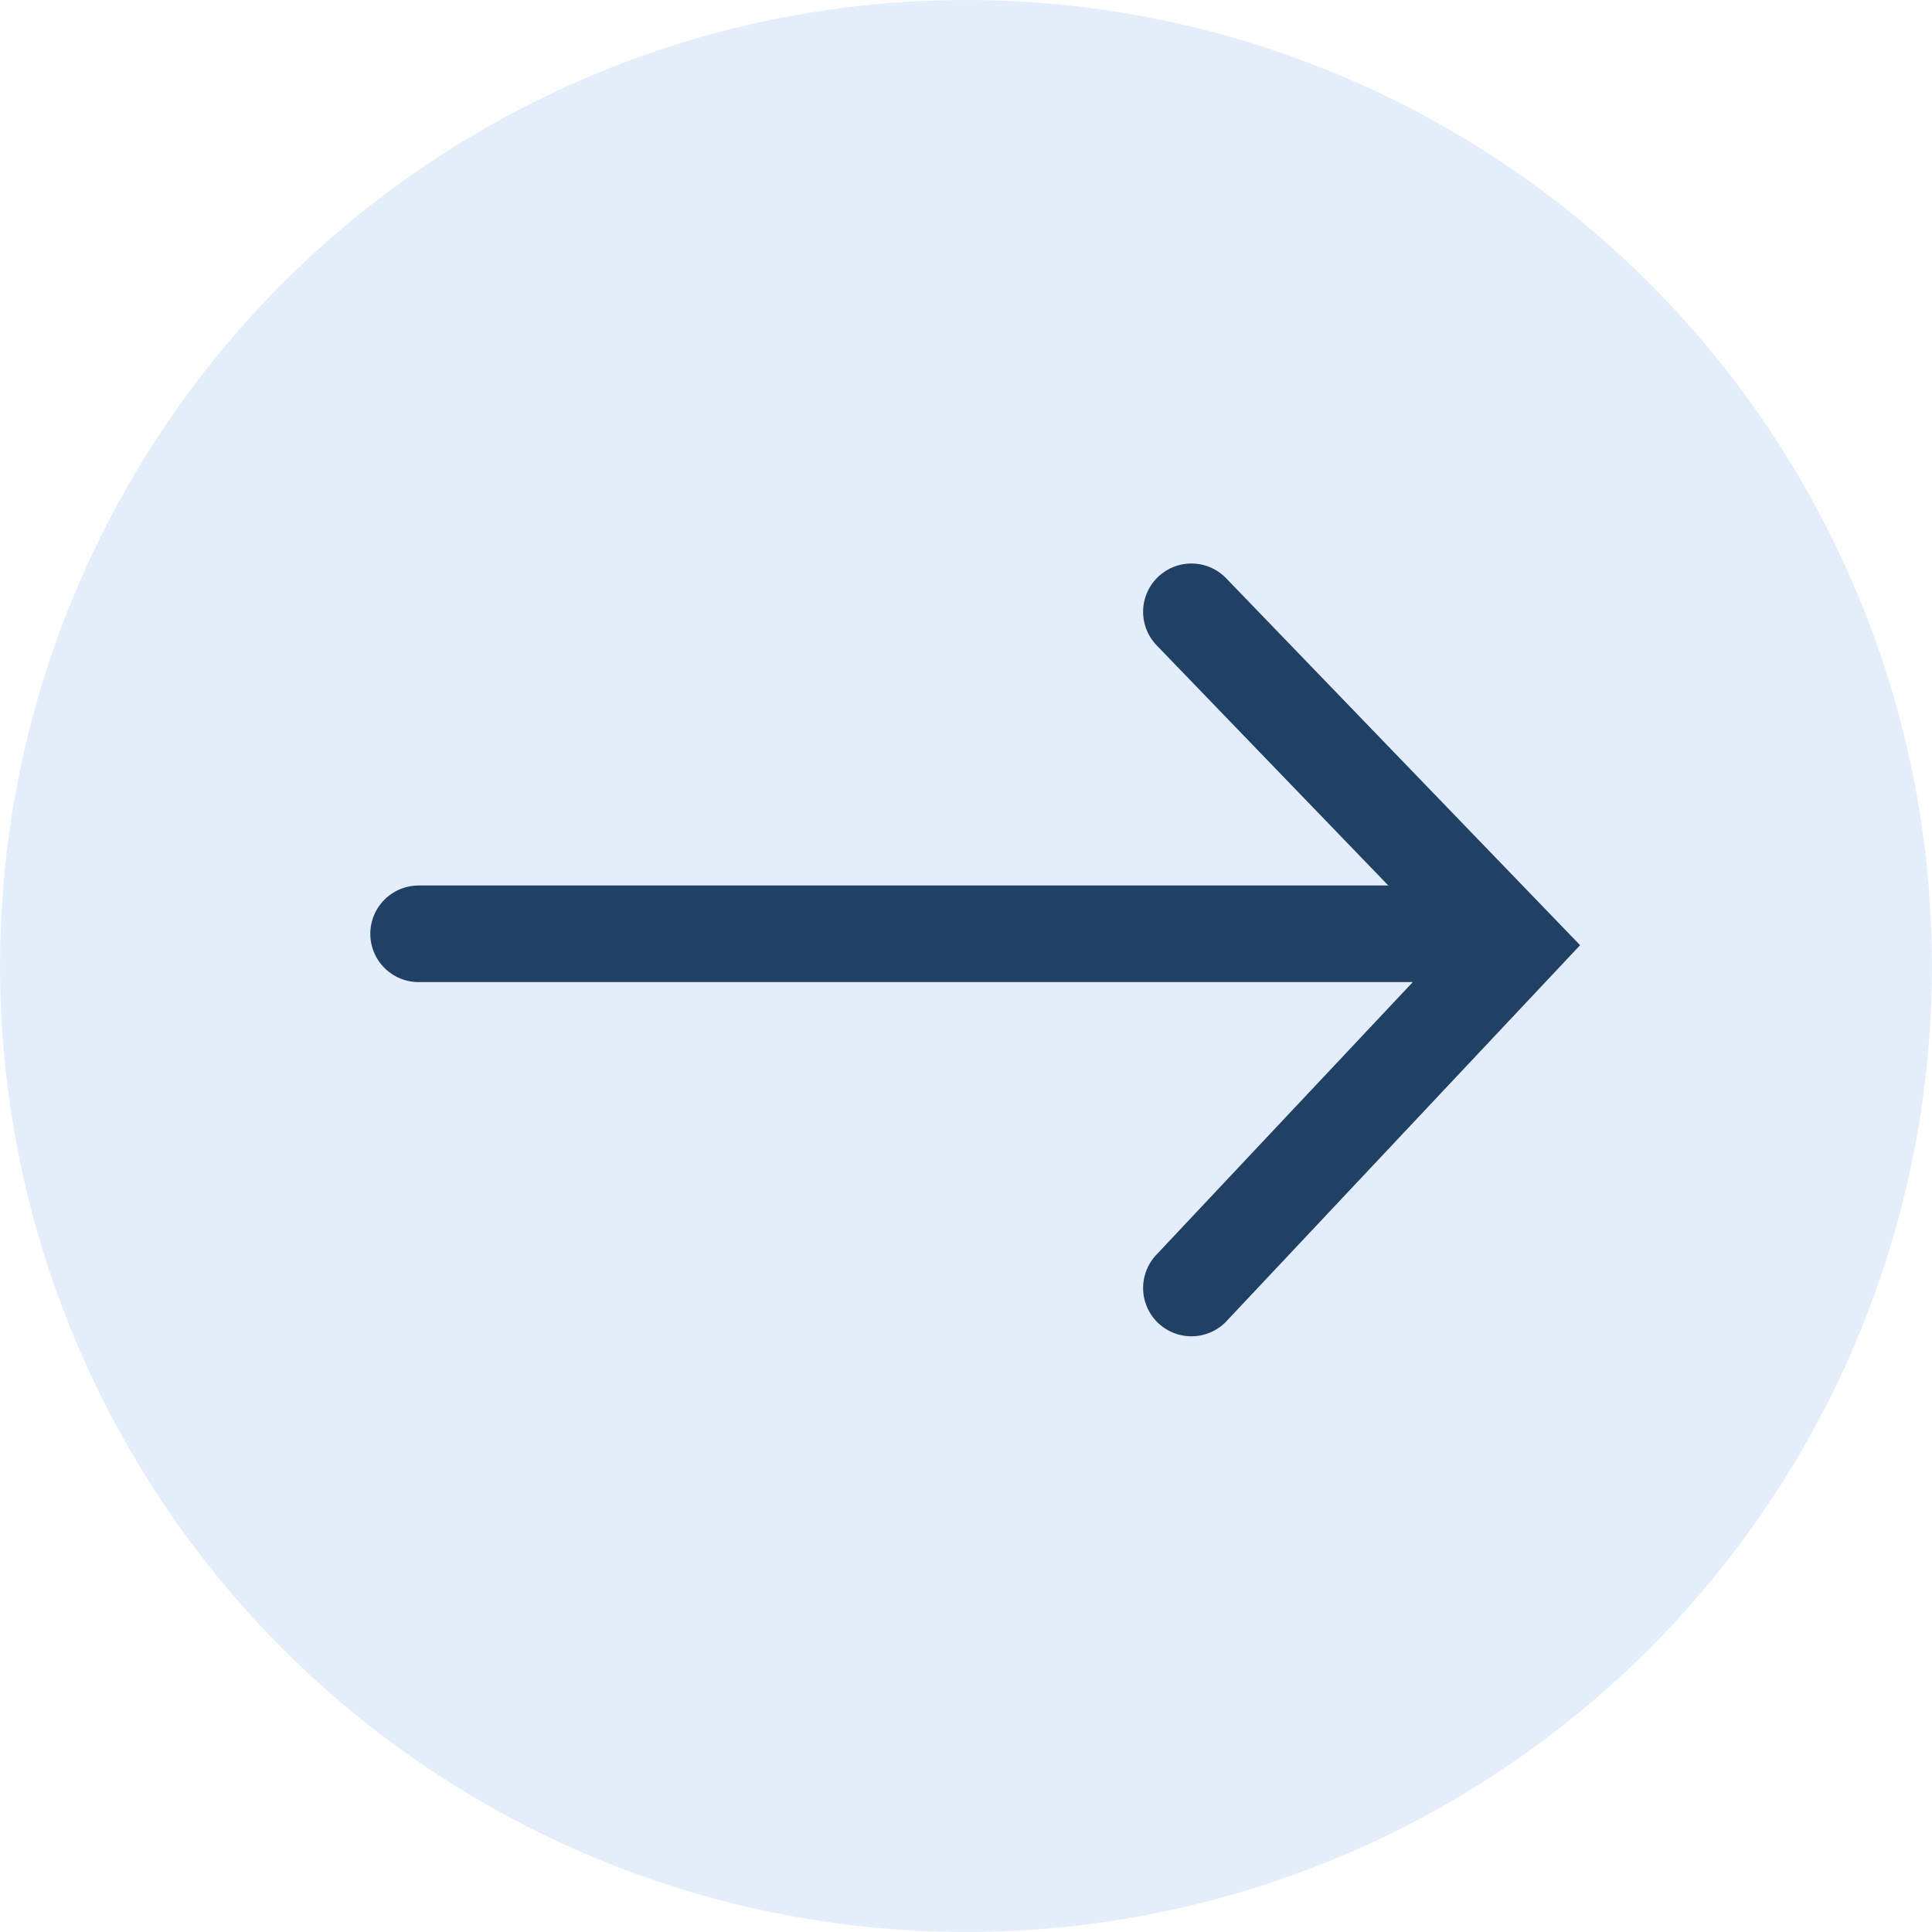 <svg width="60" height="60" viewBox="0 0 60 60" fill="none" xmlns="http://www.w3.org/2000/svg">
<g id="Group 60">
<g id="Group 58">
<circle id="Ellipse 149" cx="30" cy="30" r="30" fill="#CADEF7" fill-opacity="0.5"/>
</g>
<g id="Group 158">
<path id="Line 2" d="M13 29L45 29" stroke="#204165" stroke-width="3" stroke-linecap="round"/>
<path id="Vector 1" d="M37 40L47 29.367L37 19" stroke="#204165" stroke-width="3" stroke-linecap="round"/>
</g>
</g>
</svg>
